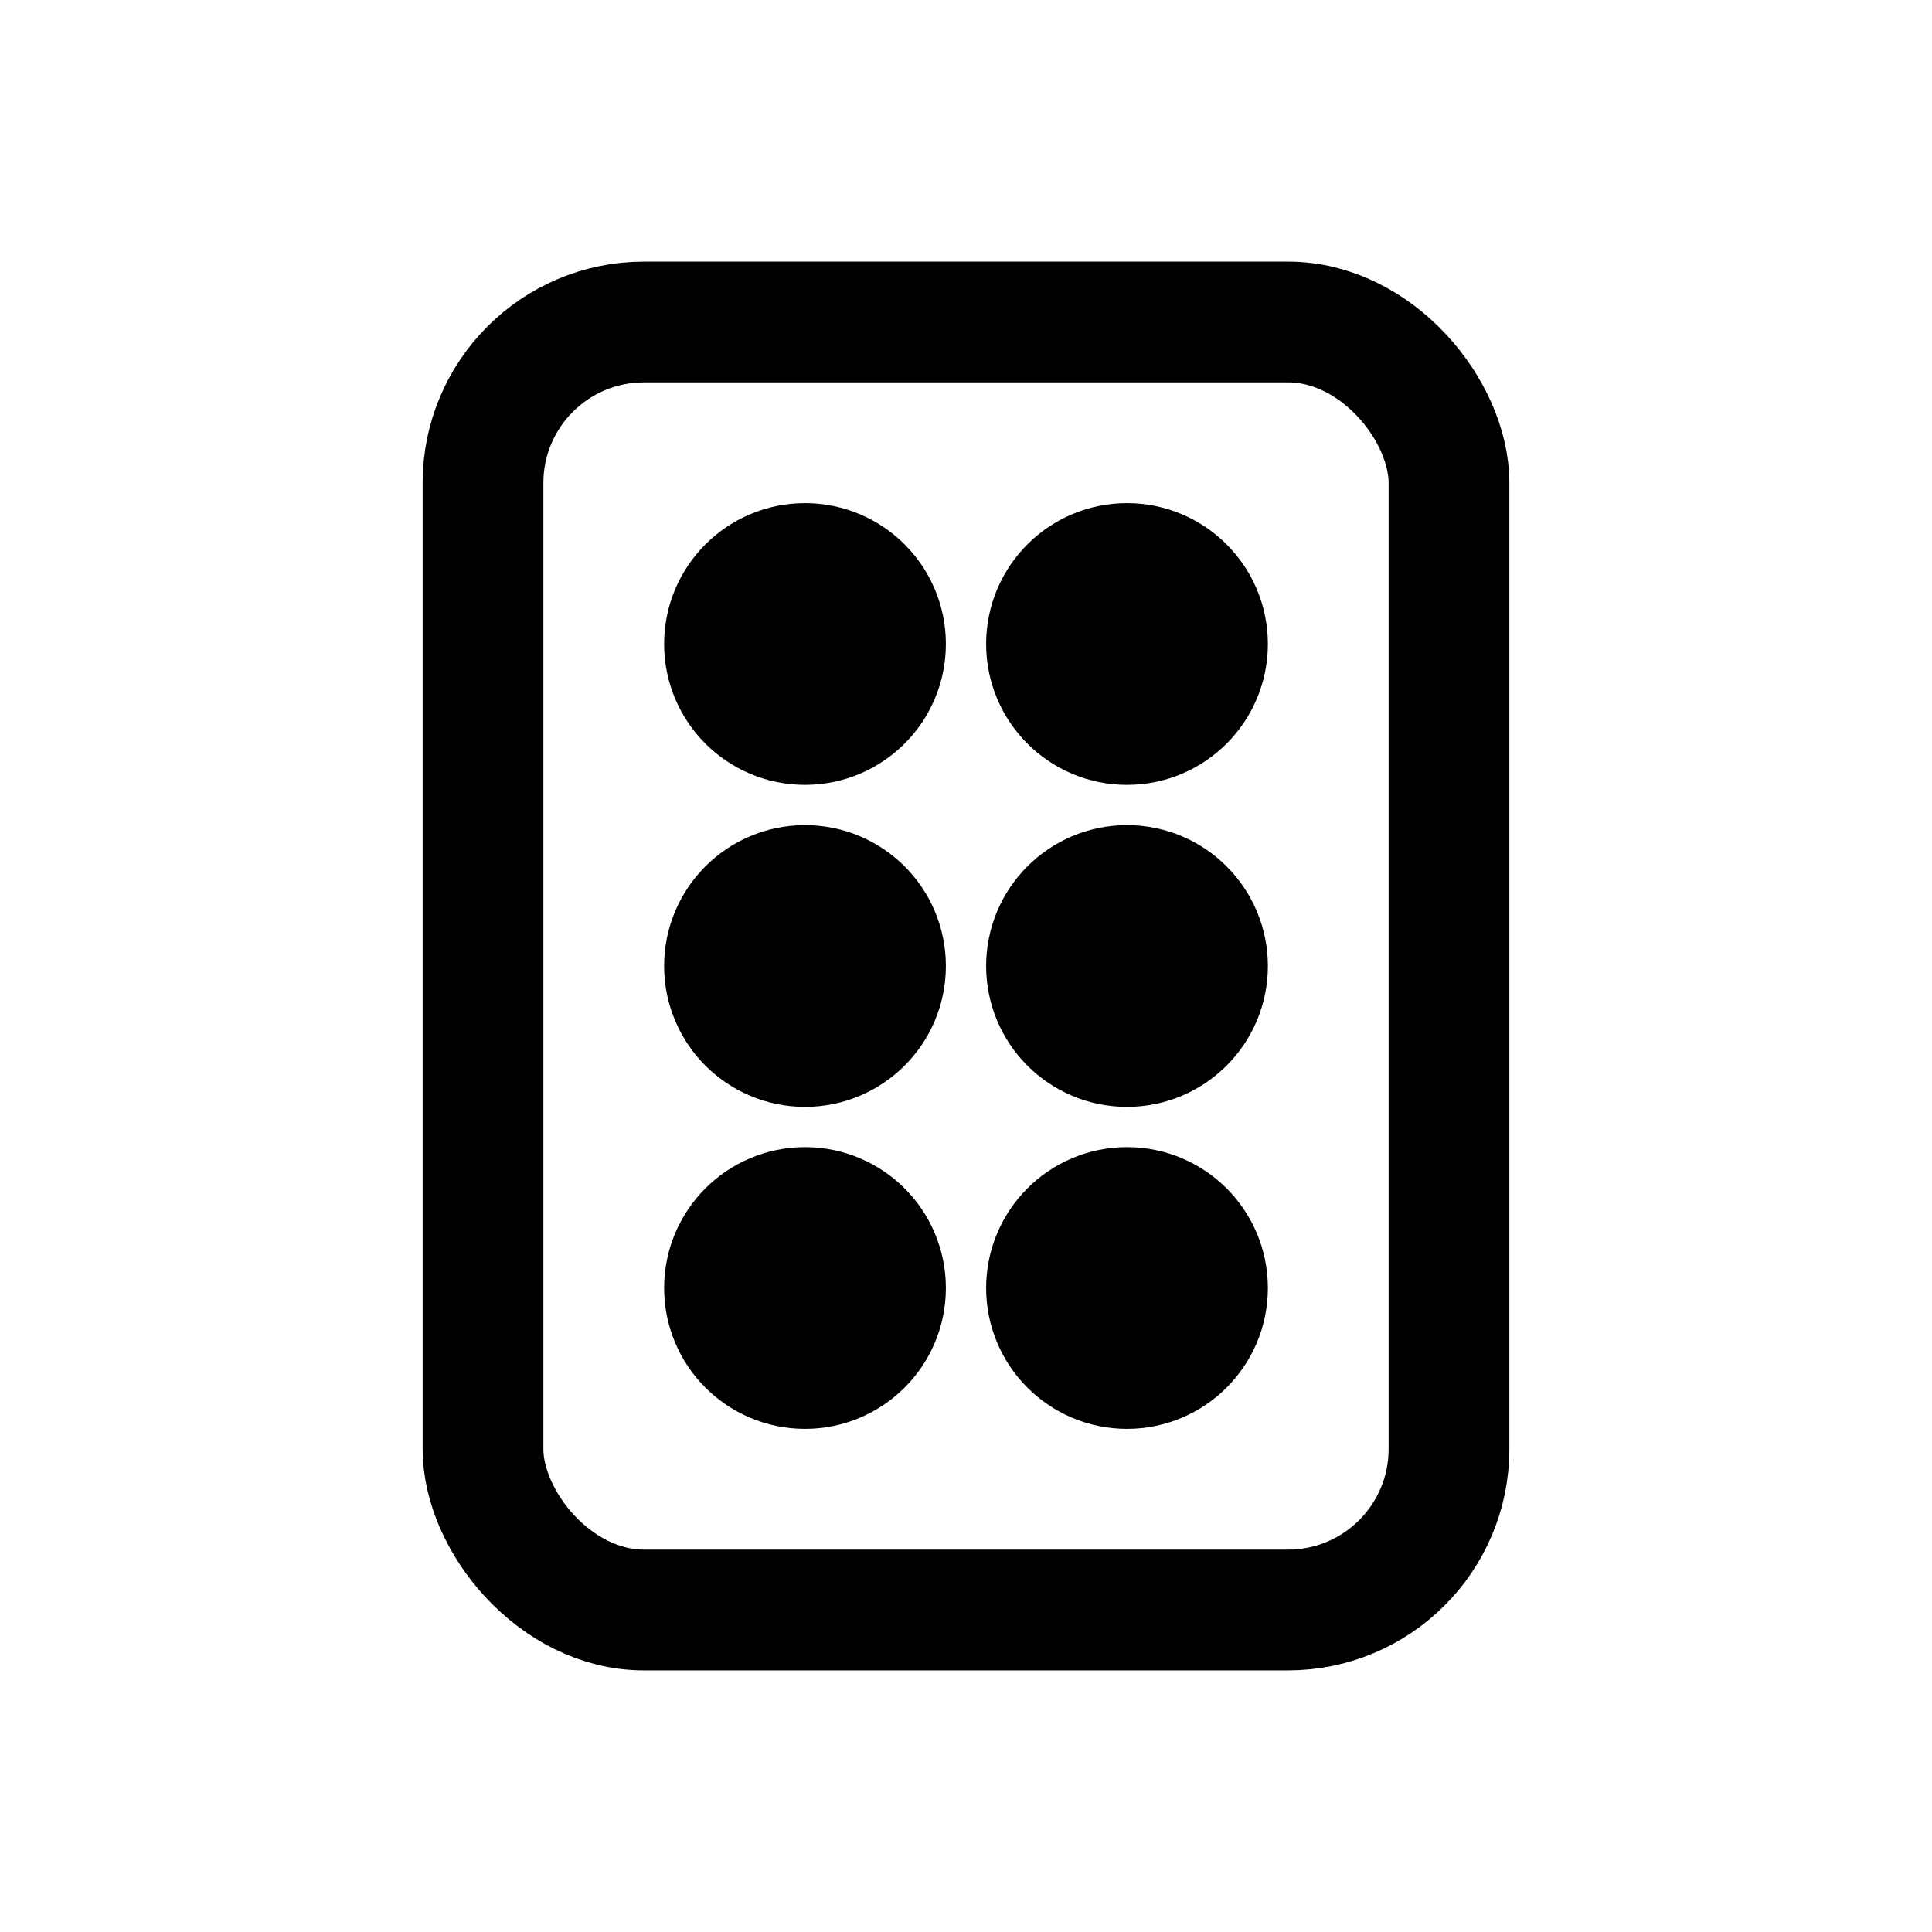 <svg viewBox="0 0 24 24" fill="none" stroke="currentColor" stroke-width="1.5">
  <rect x="6" y="4" width="12" height="16" rx="2" stroke-linecap="round" stroke-linejoin="round"/>
  <circle cx="10" cy="8" r="1" fill="currentColor"/>
  <circle cx="14" cy="8" r="1" fill="currentColor"/>
  <circle cx="10" cy="12" r="1" fill="currentColor"/>
  <circle cx="14" cy="12" r="1" fill="currentColor"/>
  <circle cx="10" cy="16" r="1" fill="currentColor"/>
  <circle cx="14" cy="16" r="1" fill="currentColor"/>
</svg>
